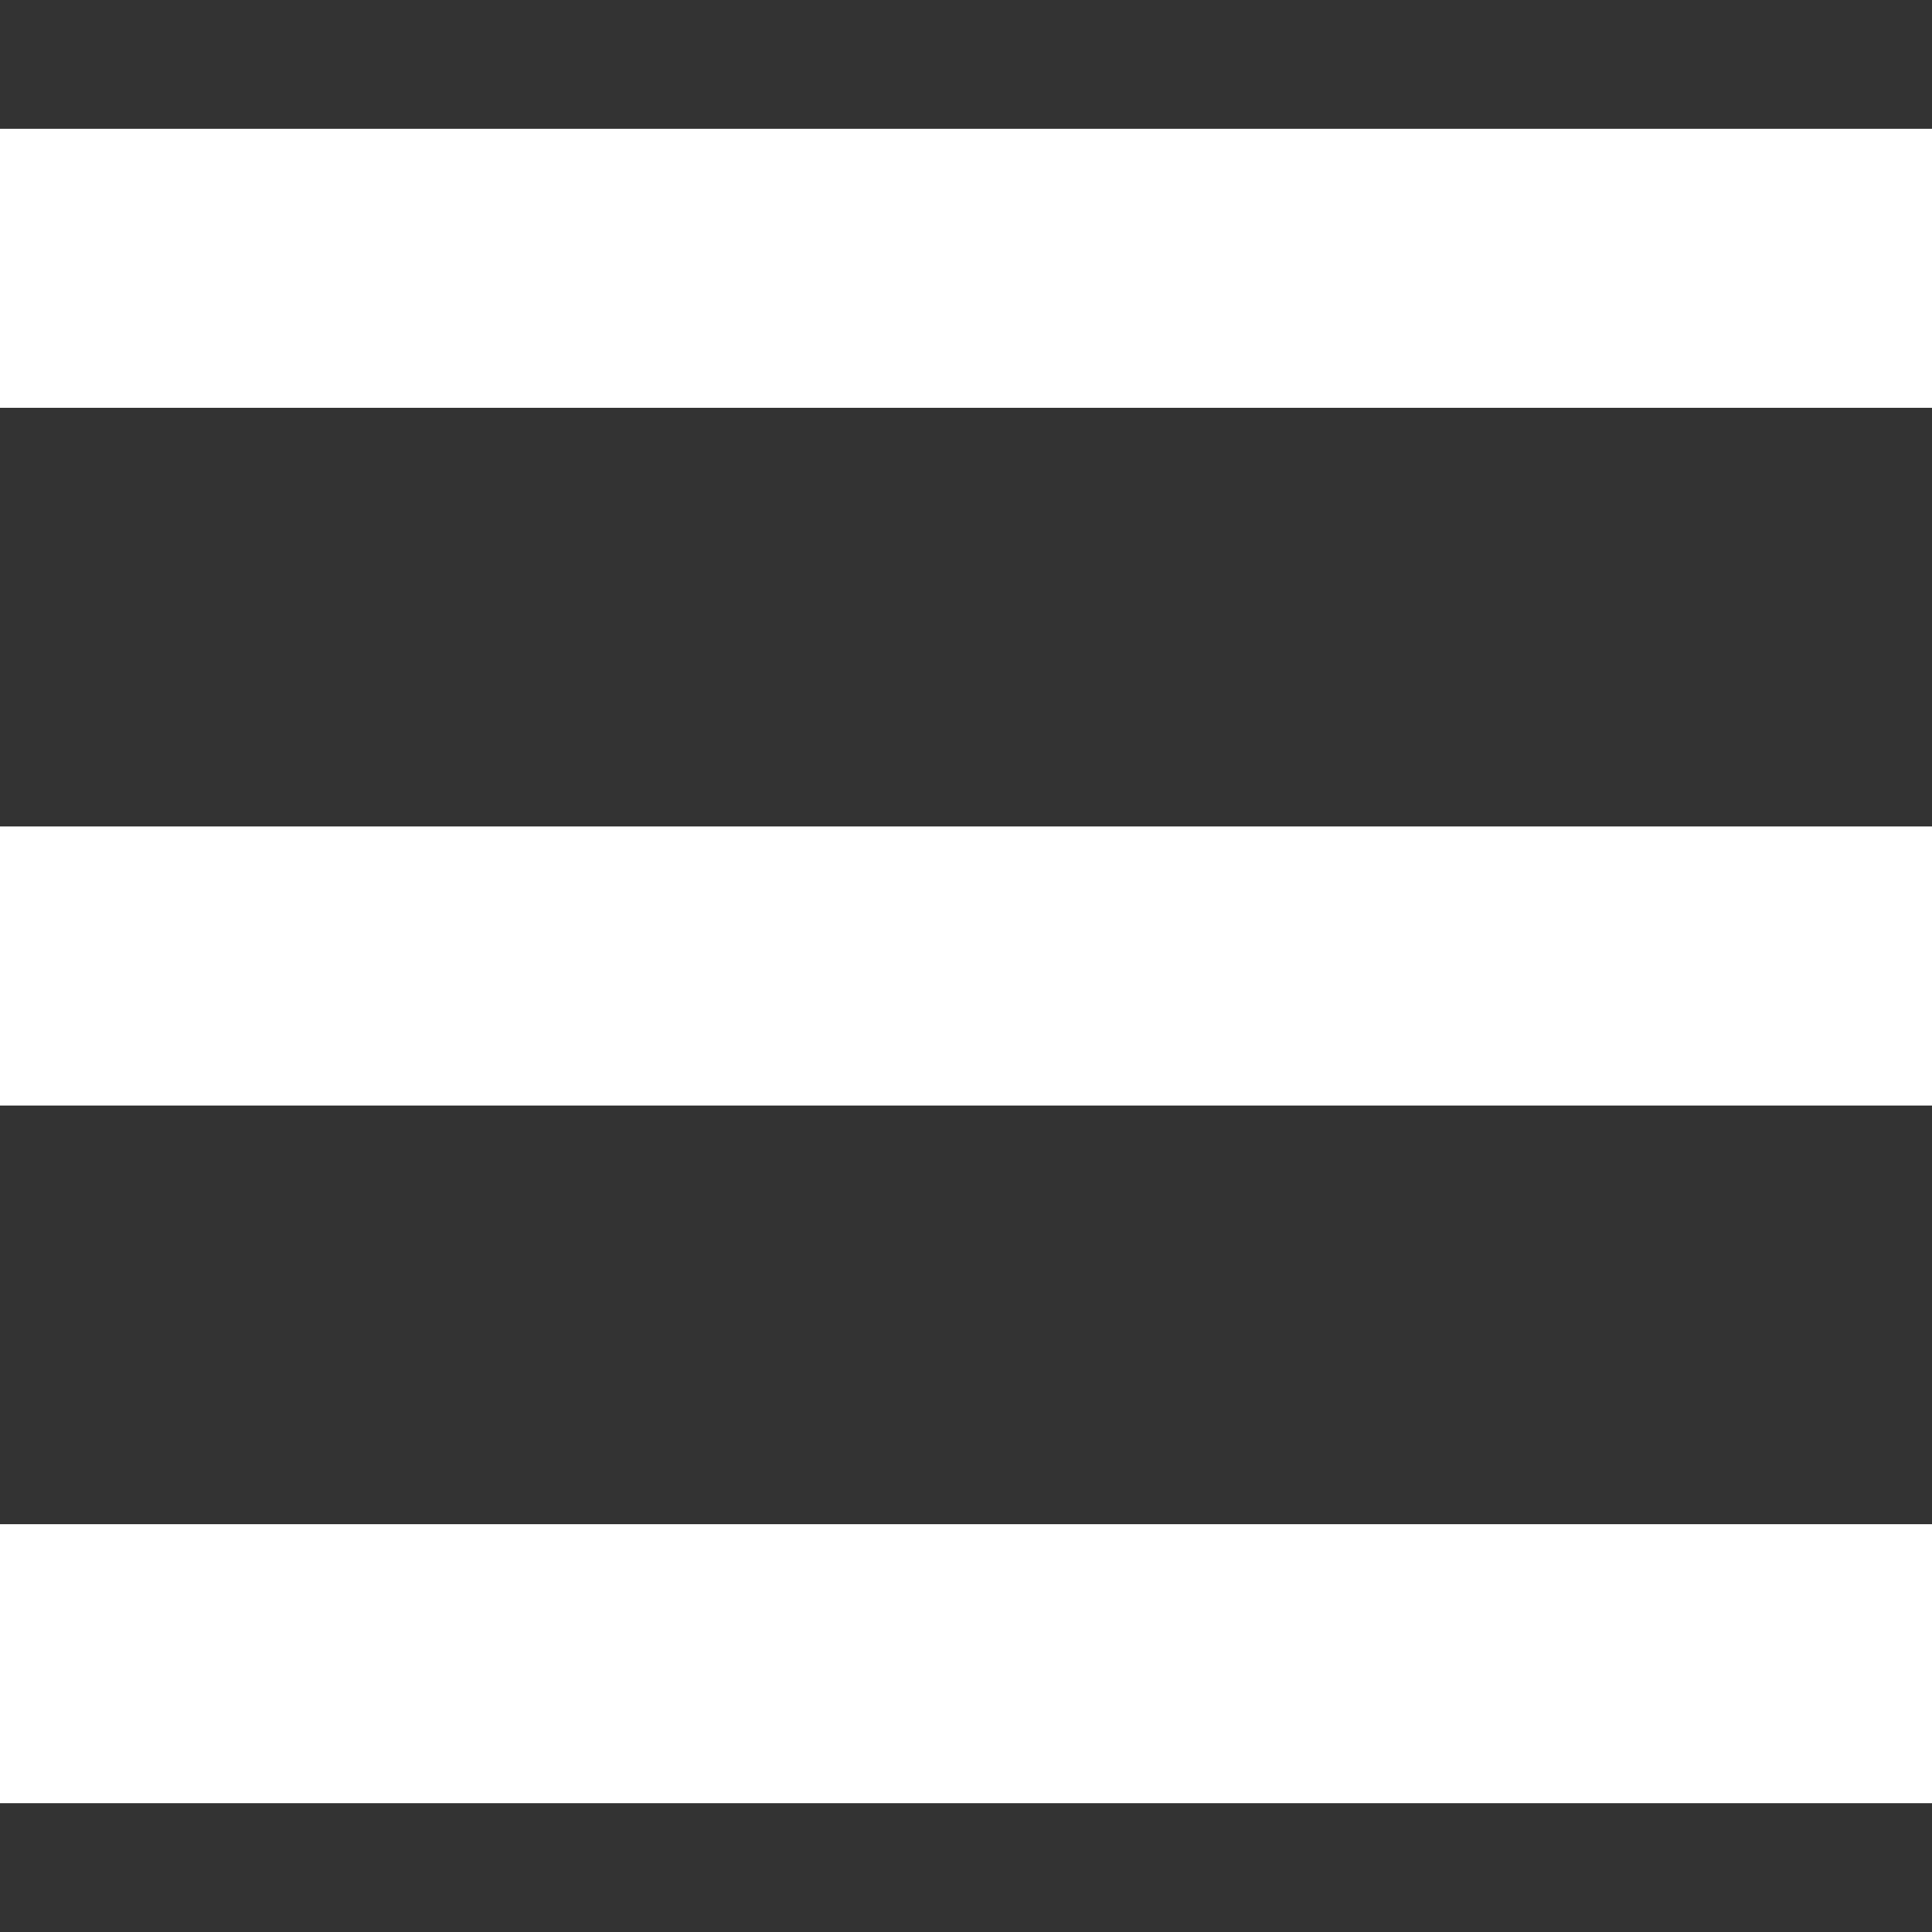 <svg width="22" height="22" viewBox="0 0 22 22" fill="none" xmlns="http://www.w3.org/2000/svg">
<rect x="0" y="0" width="22" height="22" fill="#333333" stroke="none"/>
<path d="M0 12.589H22V9.411H0V12.589ZM0 20.533H22V17.356H0V20.533ZM0 1.467V4.644H22V1.467H0Z" fill="white"/>
</svg>
